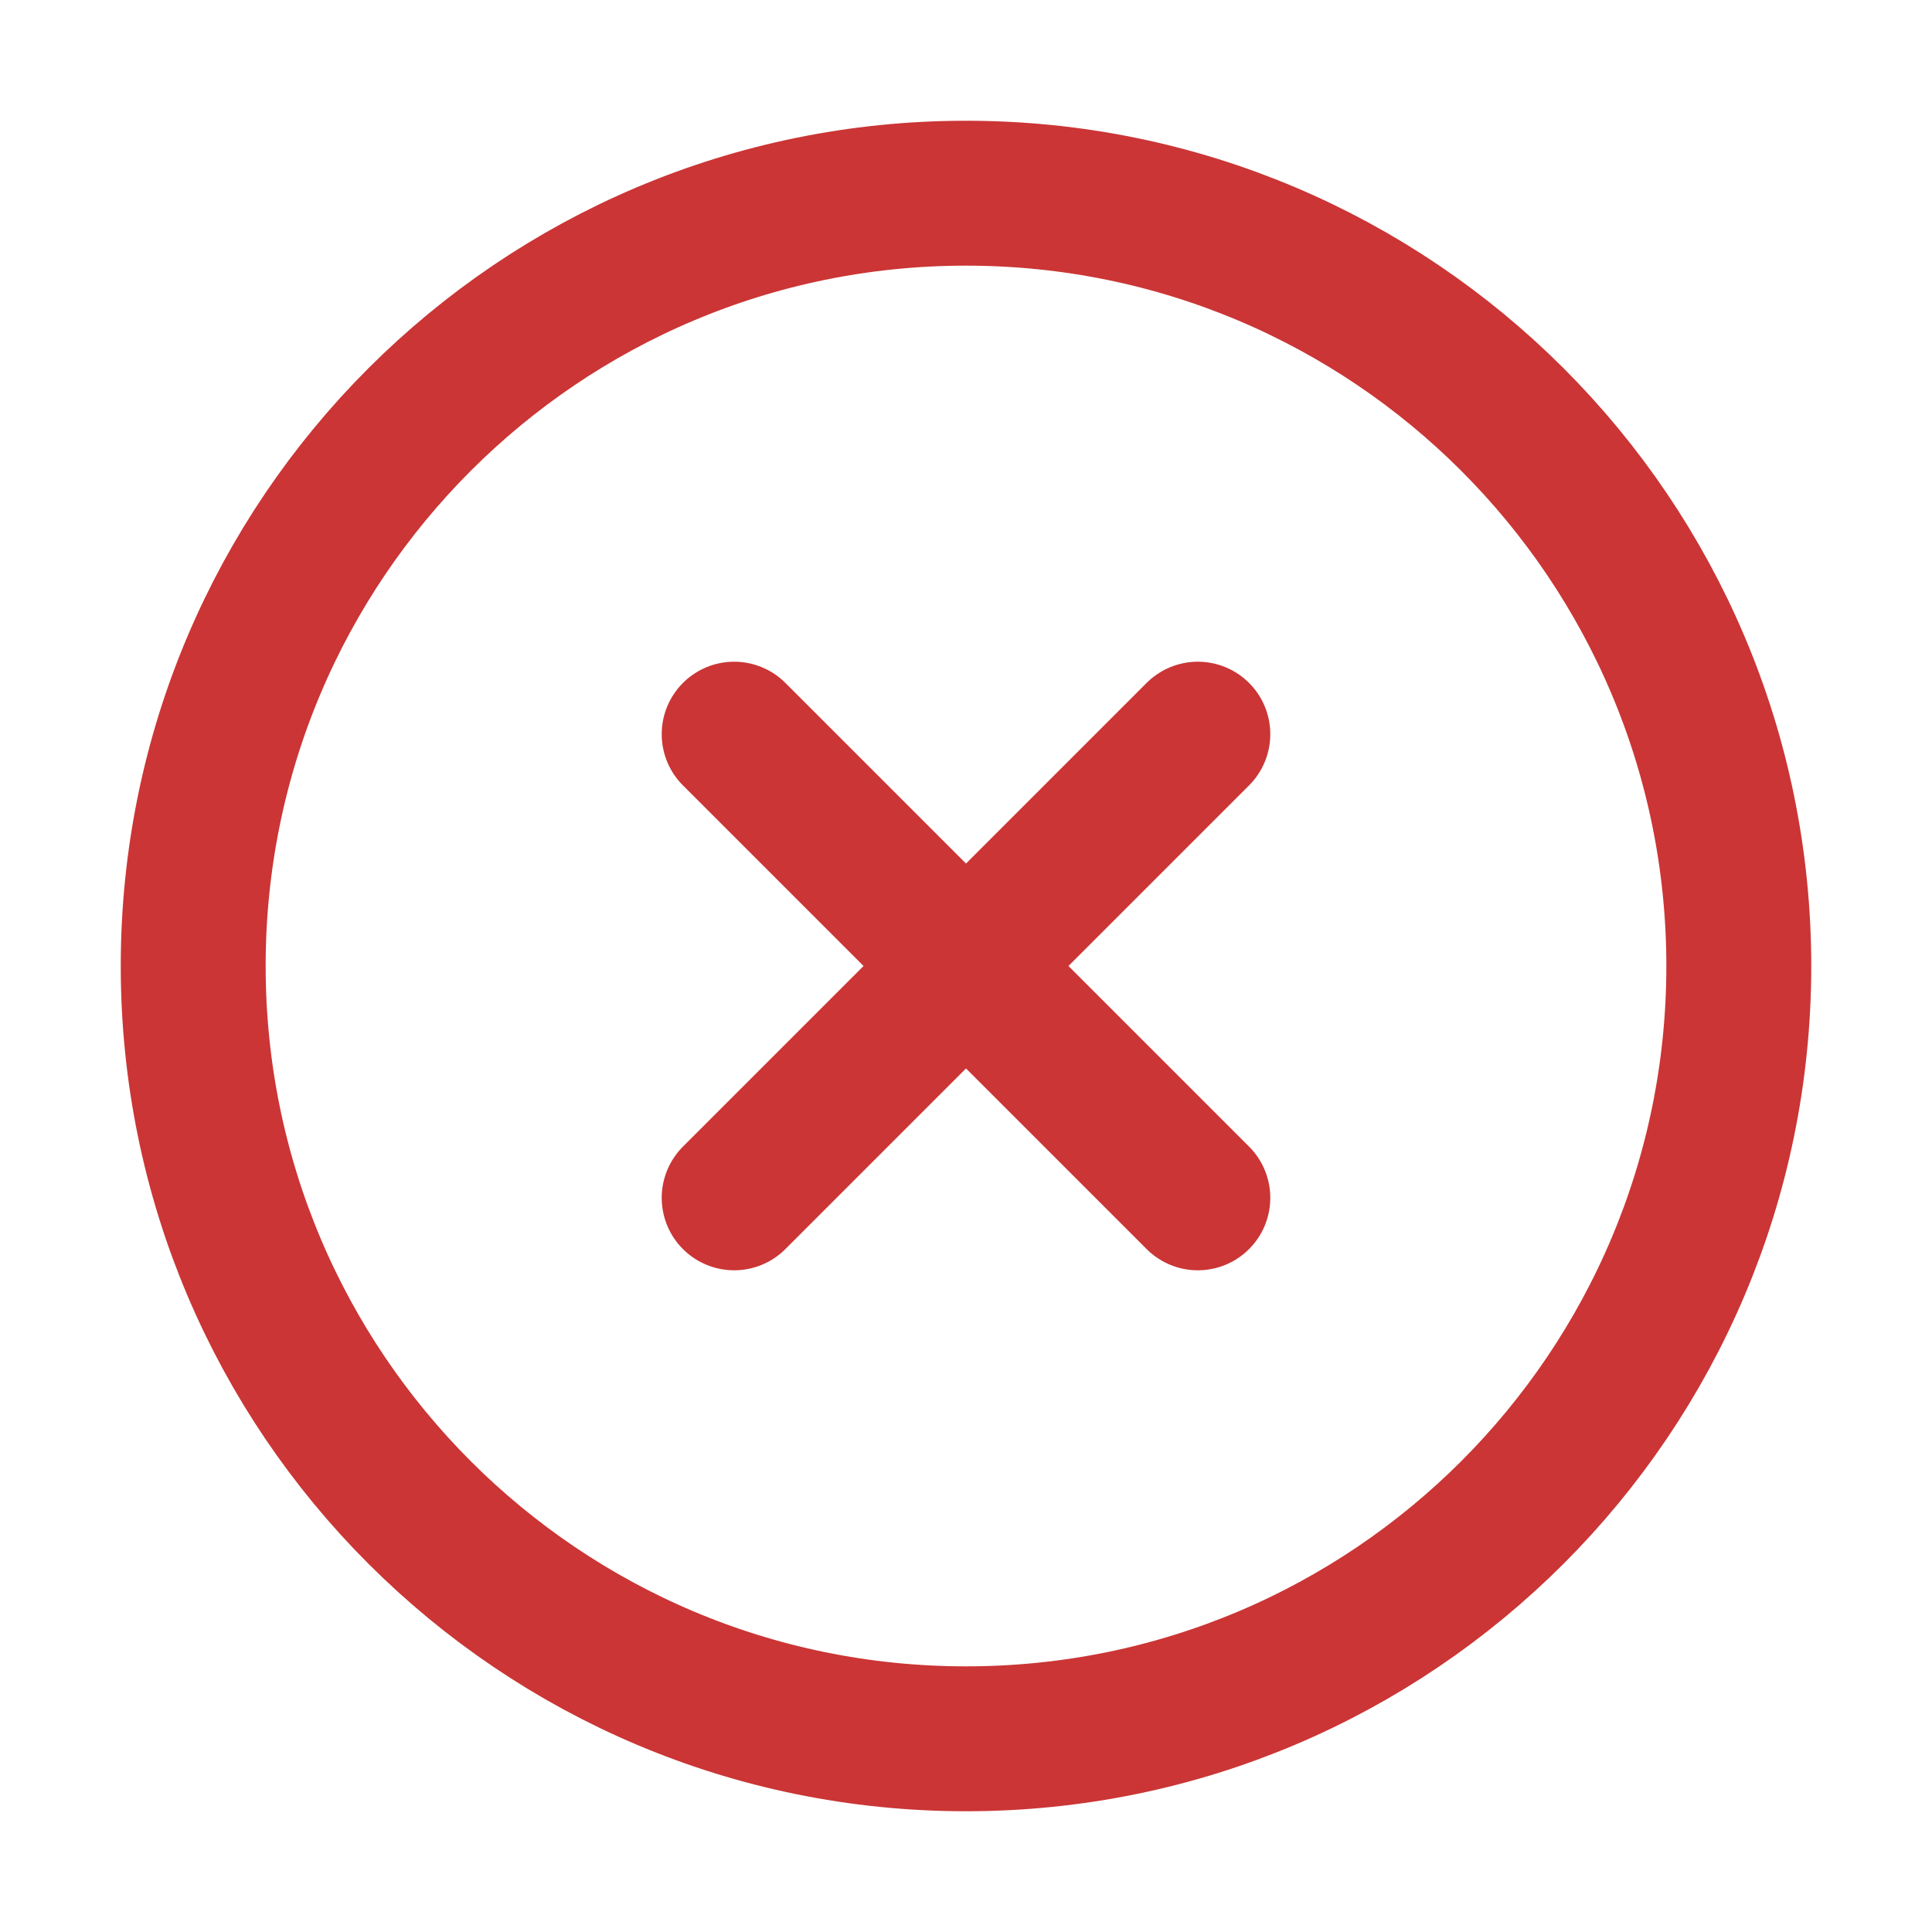 <svg width="20" height="20" viewBox="0 0 20 20" fill="none" xmlns="http://www.w3.org/2000/svg">
<path d="M10 18C14.418 18 18 14.418 18 10C18 5.582 14.418 2 10 2C5.582 2 2 5.582 2 10C2 14.418 5.582 18 10 18Z" stroke="#CB3535" stroke-width="1.5" stroke-linecap="round" stroke-linejoin="round"/>
<path d="M12.4 7.6L7.6 12.4" stroke="#CB3535" stroke-width="1.5" stroke-linecap="round" stroke-linejoin="round"/>
<path d="M7.6 7.6L12.4 12.4" stroke="#CB3535" stroke-width="1.5" stroke-linecap="round" stroke-linejoin="round"/>
</svg>
